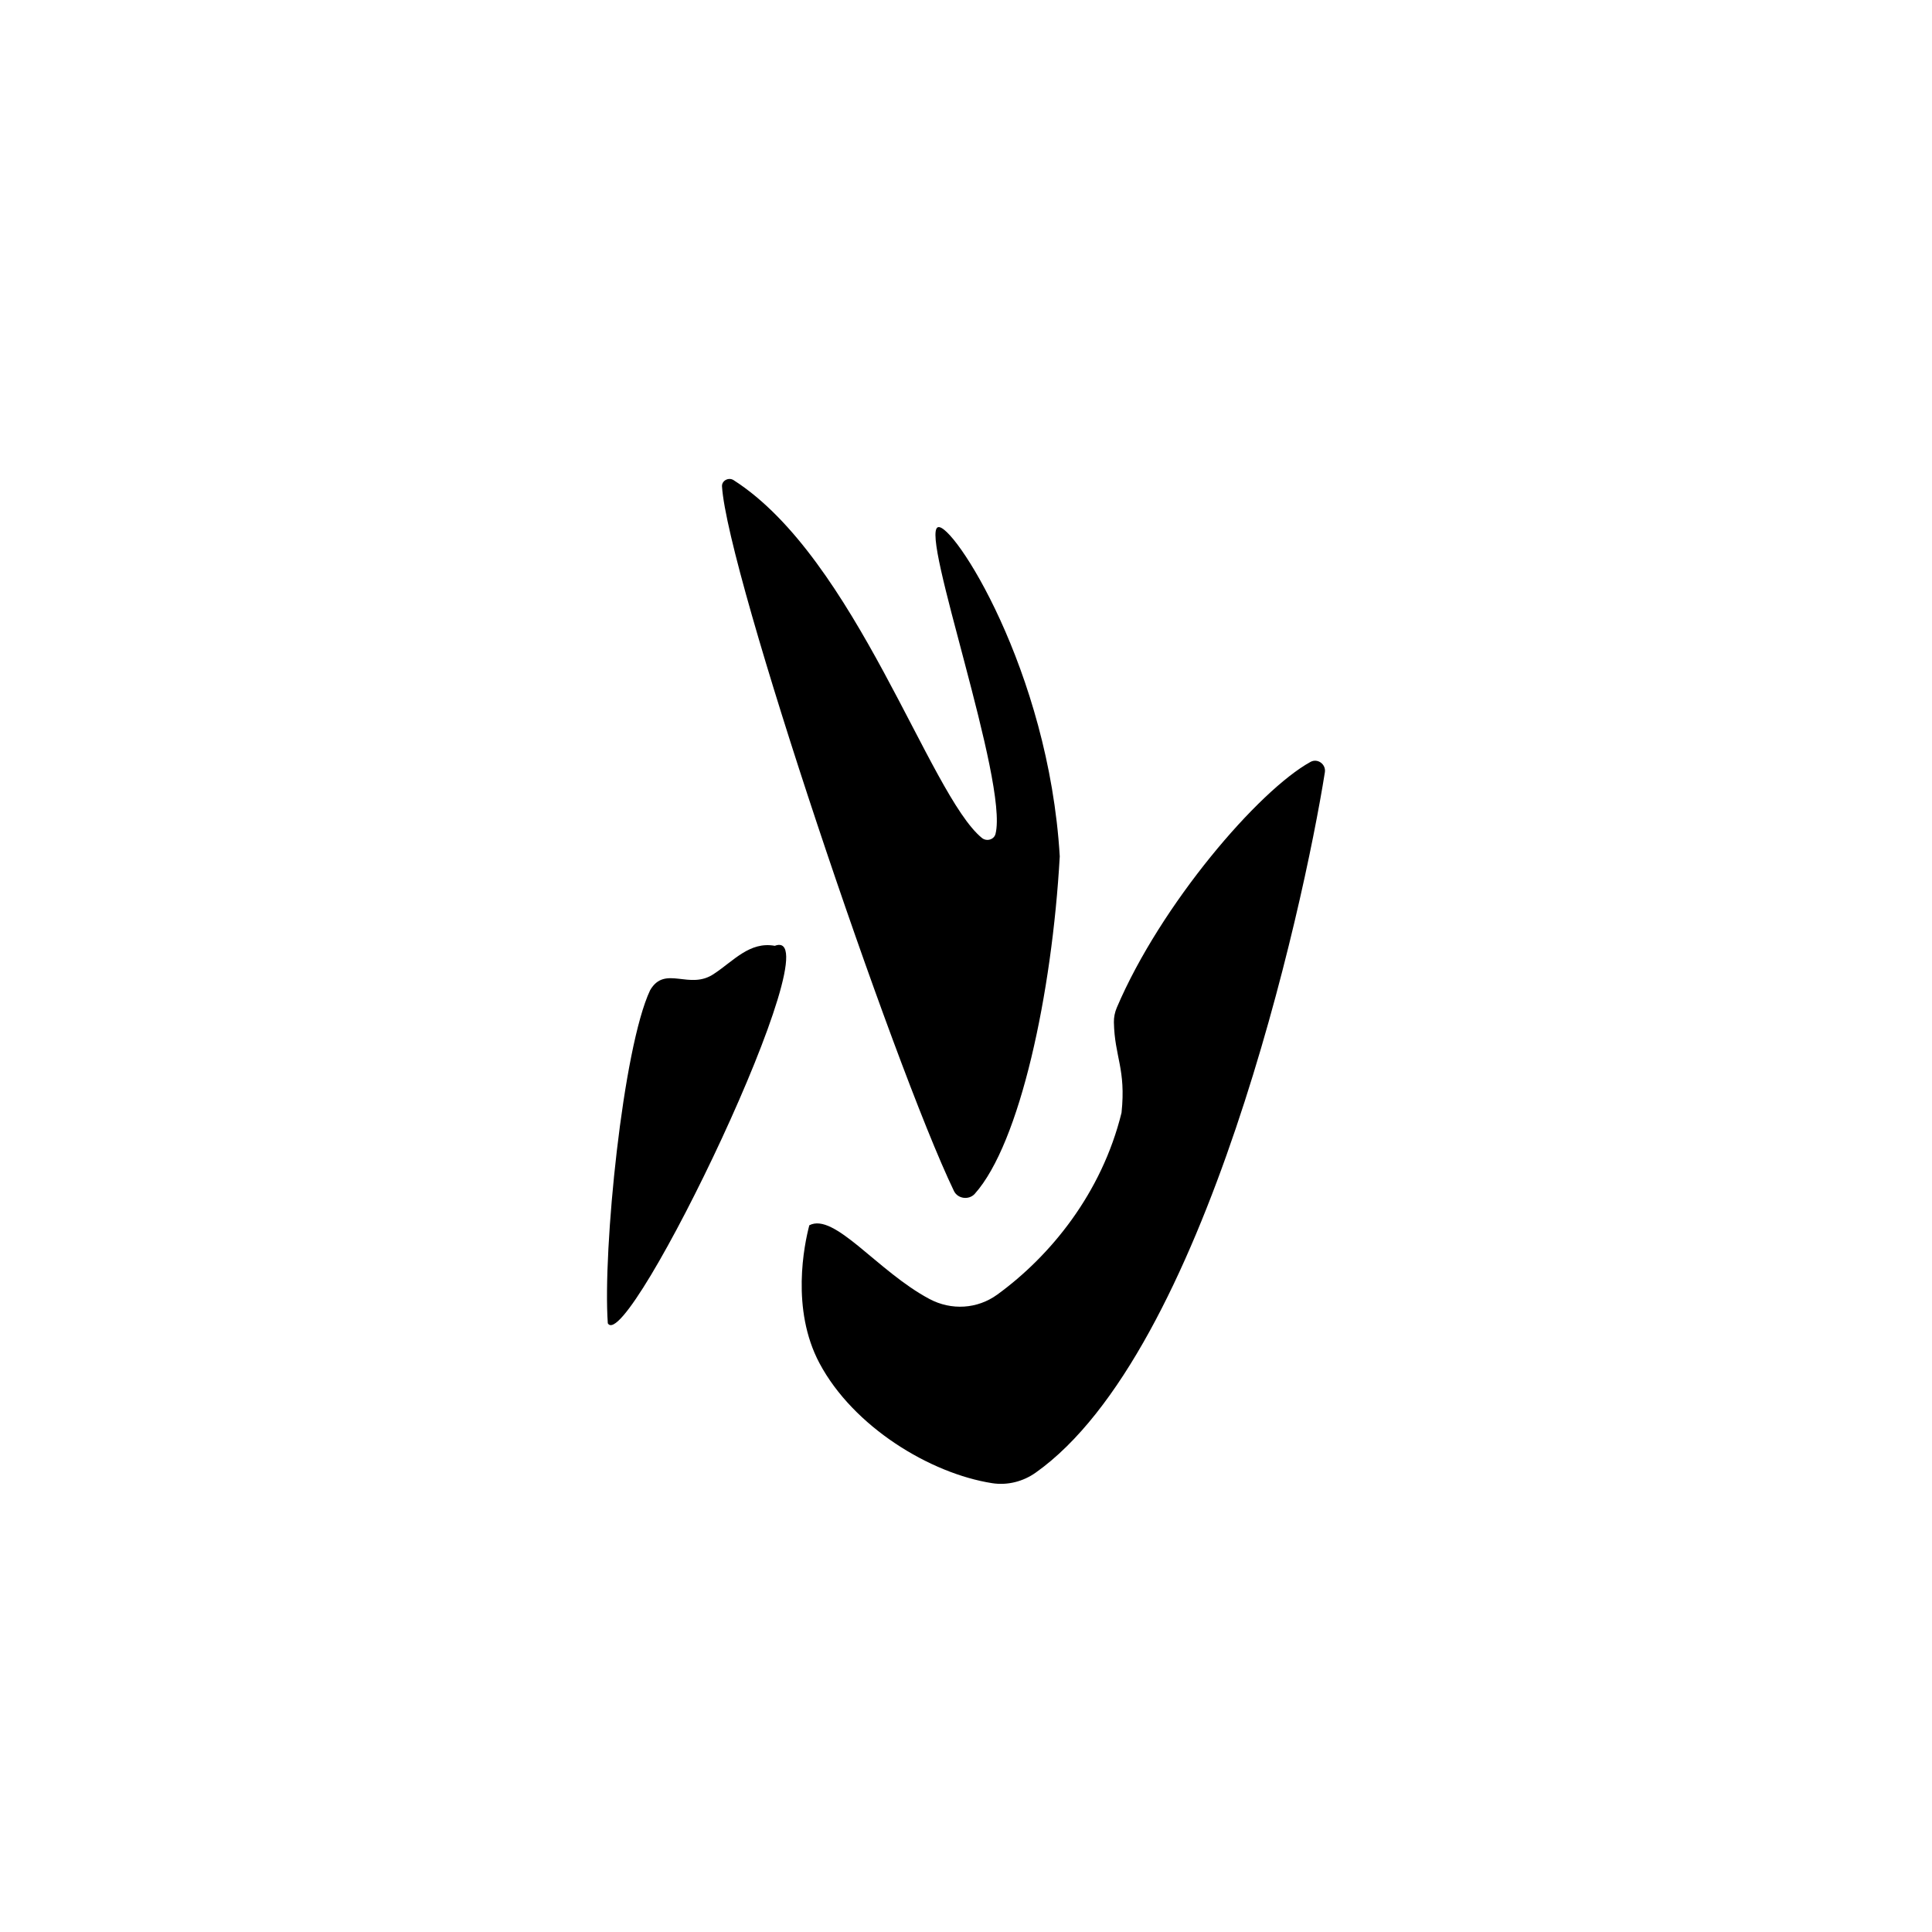 <?xml version="1.0" encoding="UTF-8"?>
<svg id="a" data-name="letters" xmlns="http://www.w3.org/2000/svg" width="100" height="100" viewBox="0 0 100 100">
  <g id="b" data-name="U_x2B_0077">
    <path d="M68.575,39.972c-1.114,7.029-6.19,30.039-14.97,36.253-.651.461-1.462.667-2.25.544-3.213-.502-7.187-2.918-8.939-6.21-1.488-2.796-.788-6.142-.526-7.139,1.302-.678,3.527,2.384,6.22,3.816,1.13.601,2.477.523,3.512-.23,2.739-1.991,5.401-5.234,6.428-9.411.239-2.268-.359-2.885-.395-4.682-.005-.259.049-.519.15-.757,2.27-5.334,7.337-11.241,10.026-12.719.368-.202.809.12.744.535Z"/>
    <path d="M50.458,61.787c2.332-2.612,3.994-10.336,4.395-17.462-.575-9.658-5.548-17.31-6.307-17.036-.94.338,3.657,13.173,2.982,15.873-.076.303-.464.407-.706.209-2.725-2.226-6.528-14.474-12.853-18.52-.255-.163-.617.025-.598.327.281,4.526,8.854,29.916,12.005,36.468.197.409.779.481,1.081.143Z"/>
    <path d="M31.46,68.493c-.267-3.784.78-14.26,2.191-17.241.775-1.331,2.039.035,3.317-.856.992-.65,1.835-1.678,3.136-1.441,3.201-1.216-7.621,21.271-8.644,19.538Z"/>
  </g>
</svg>